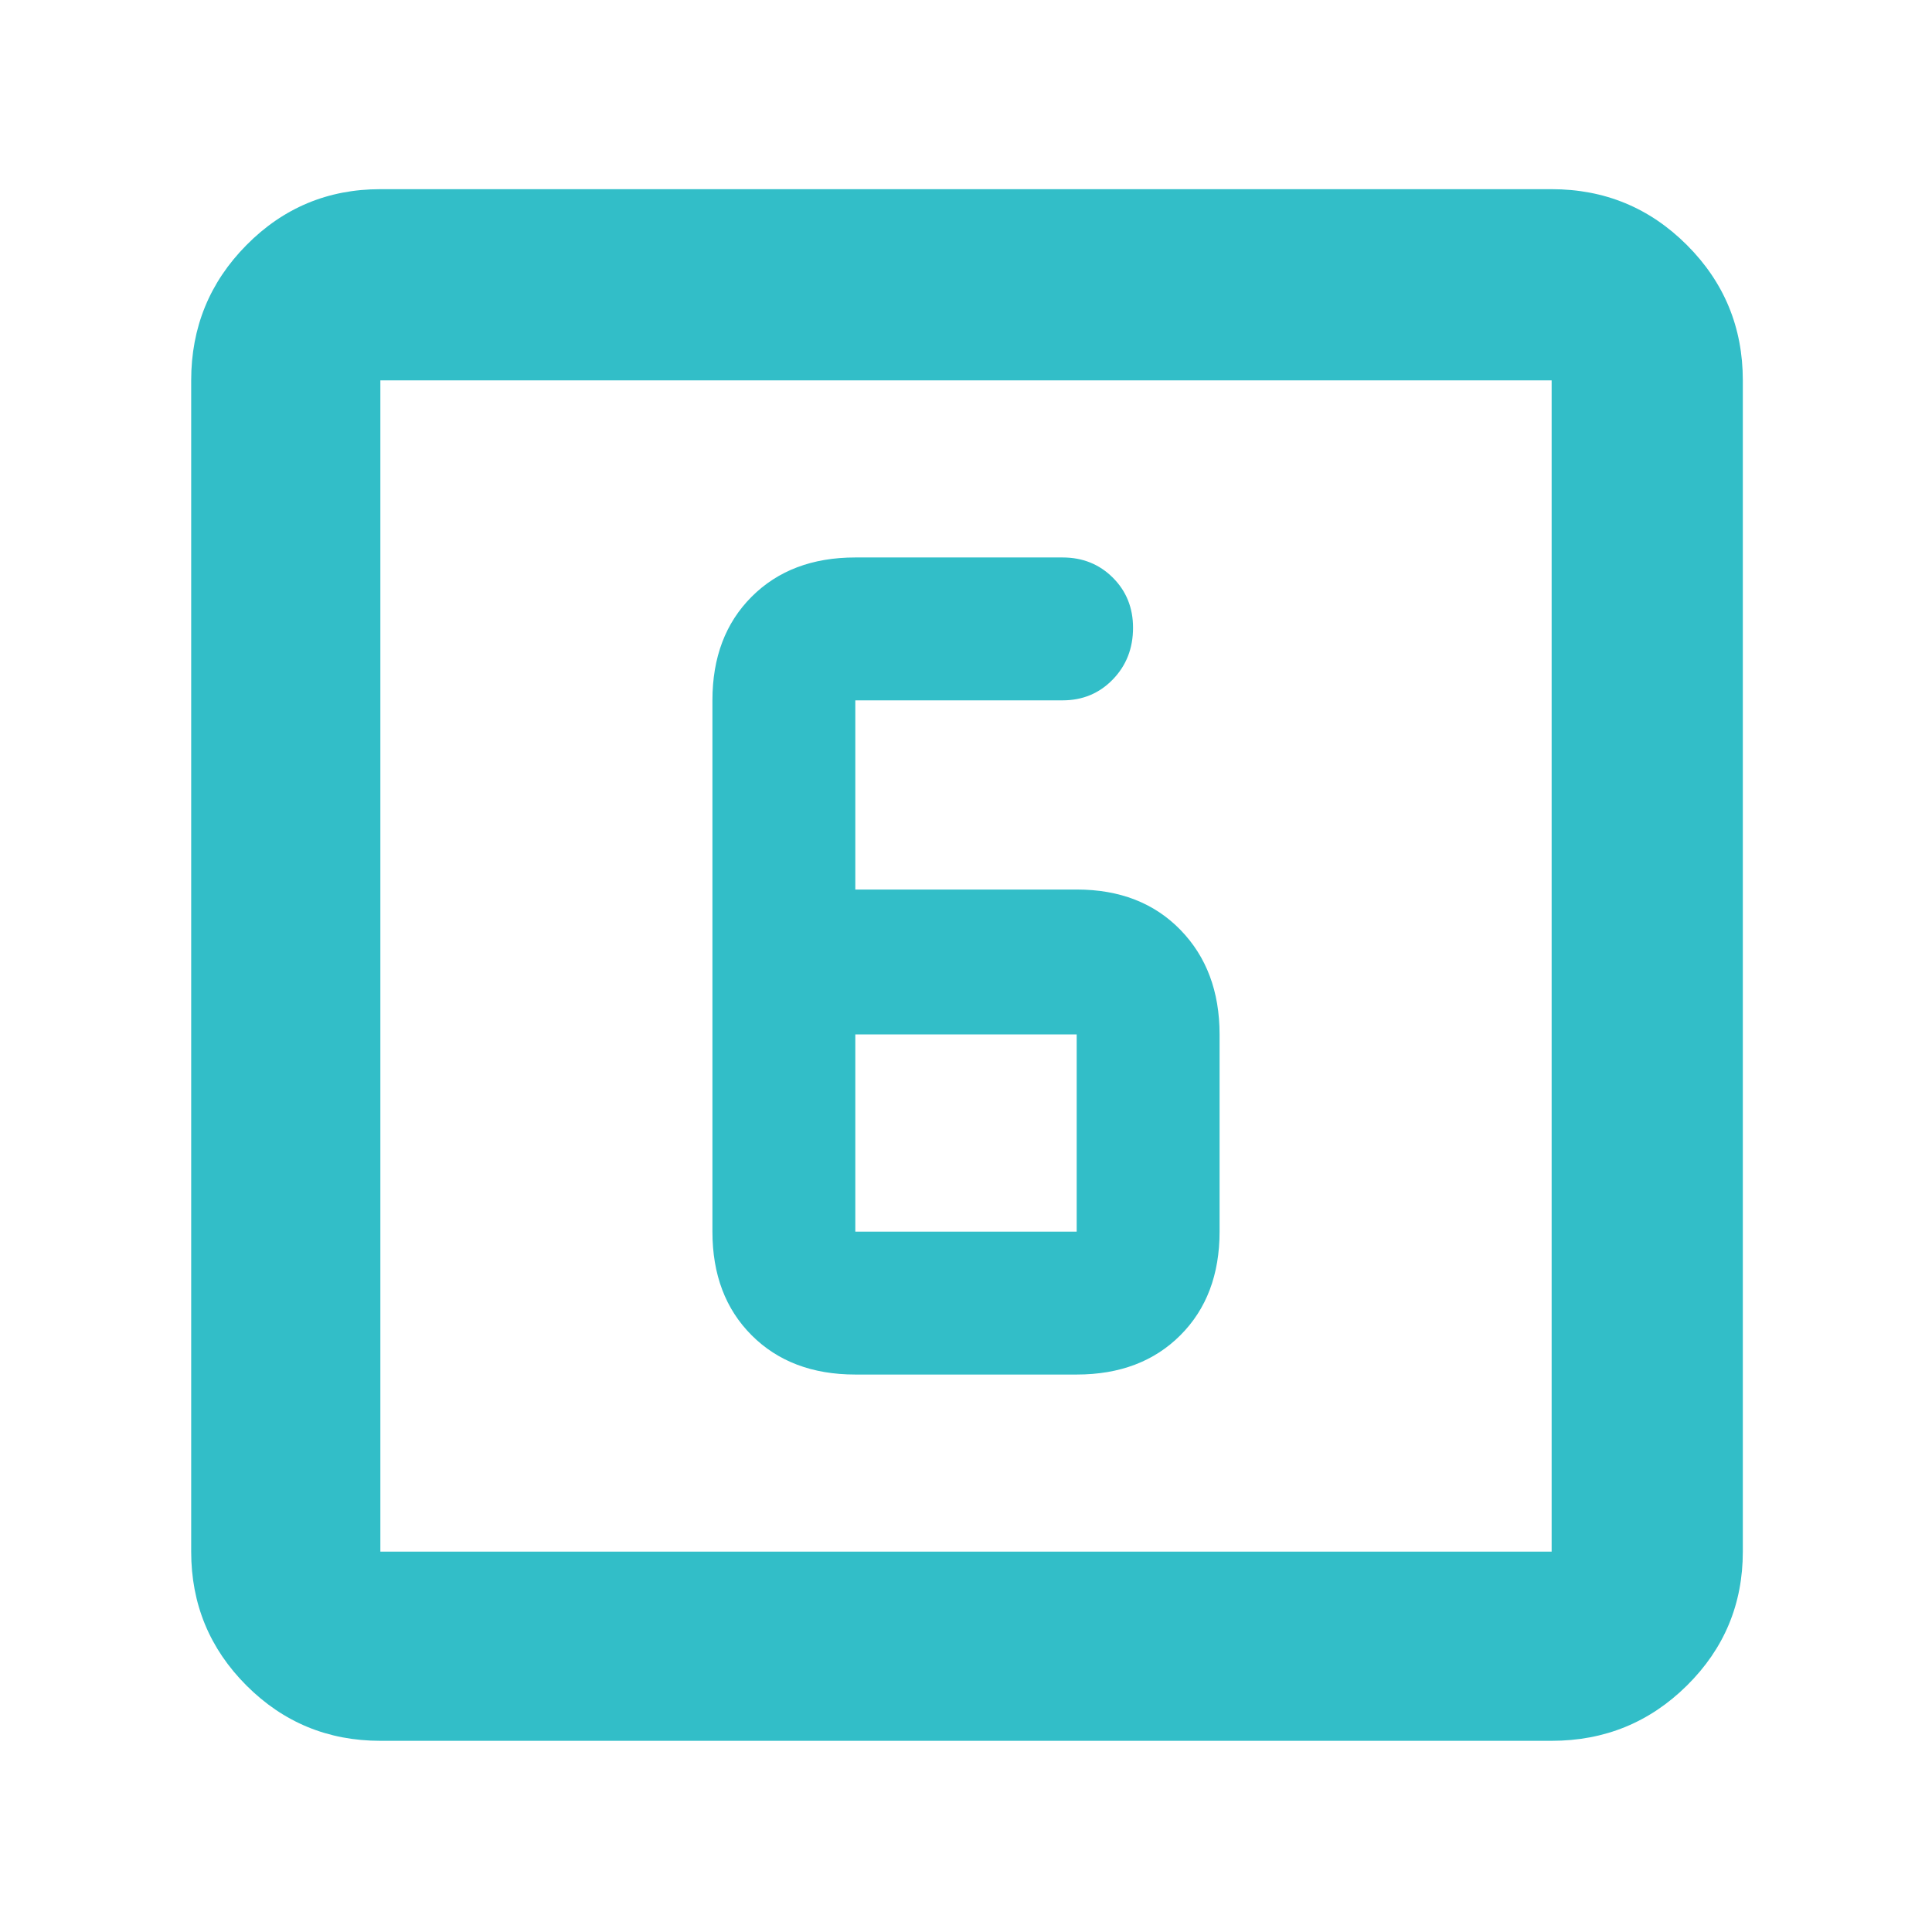 <svg xmlns="http://www.w3.org/2000/svg" height="48" viewBox="0 -960 960 960" width="48"><path fill="rgb(50, 190, 200)" d="M425-277h110q32 0 51.5-19.5T606-348v-98q0-32-19.5-52T535-518H425v-94h103q14.88 0 24.94-10.37t10.06-25.7q0-14.9-10.06-24.92Q542.88-683 528-683H425q-32 0-51.5 19.5T354-612v264q0 32 19.5 51.5T425-277Zm0-169h110v98H425v-98ZM189-95q-39.05 0-66.53-27.47Q95-149.95 95-189v-582q0-39.46 27.47-67.23Q149.95-866 189-866h582q39.46 0 67.23 27.77Q866-810.46 866-771v582q0 39.05-27.77 66.53Q810.46-95 771-95H189Zm0-94h582v-582H189v582Zm0-582v582-582Z"/></svg>